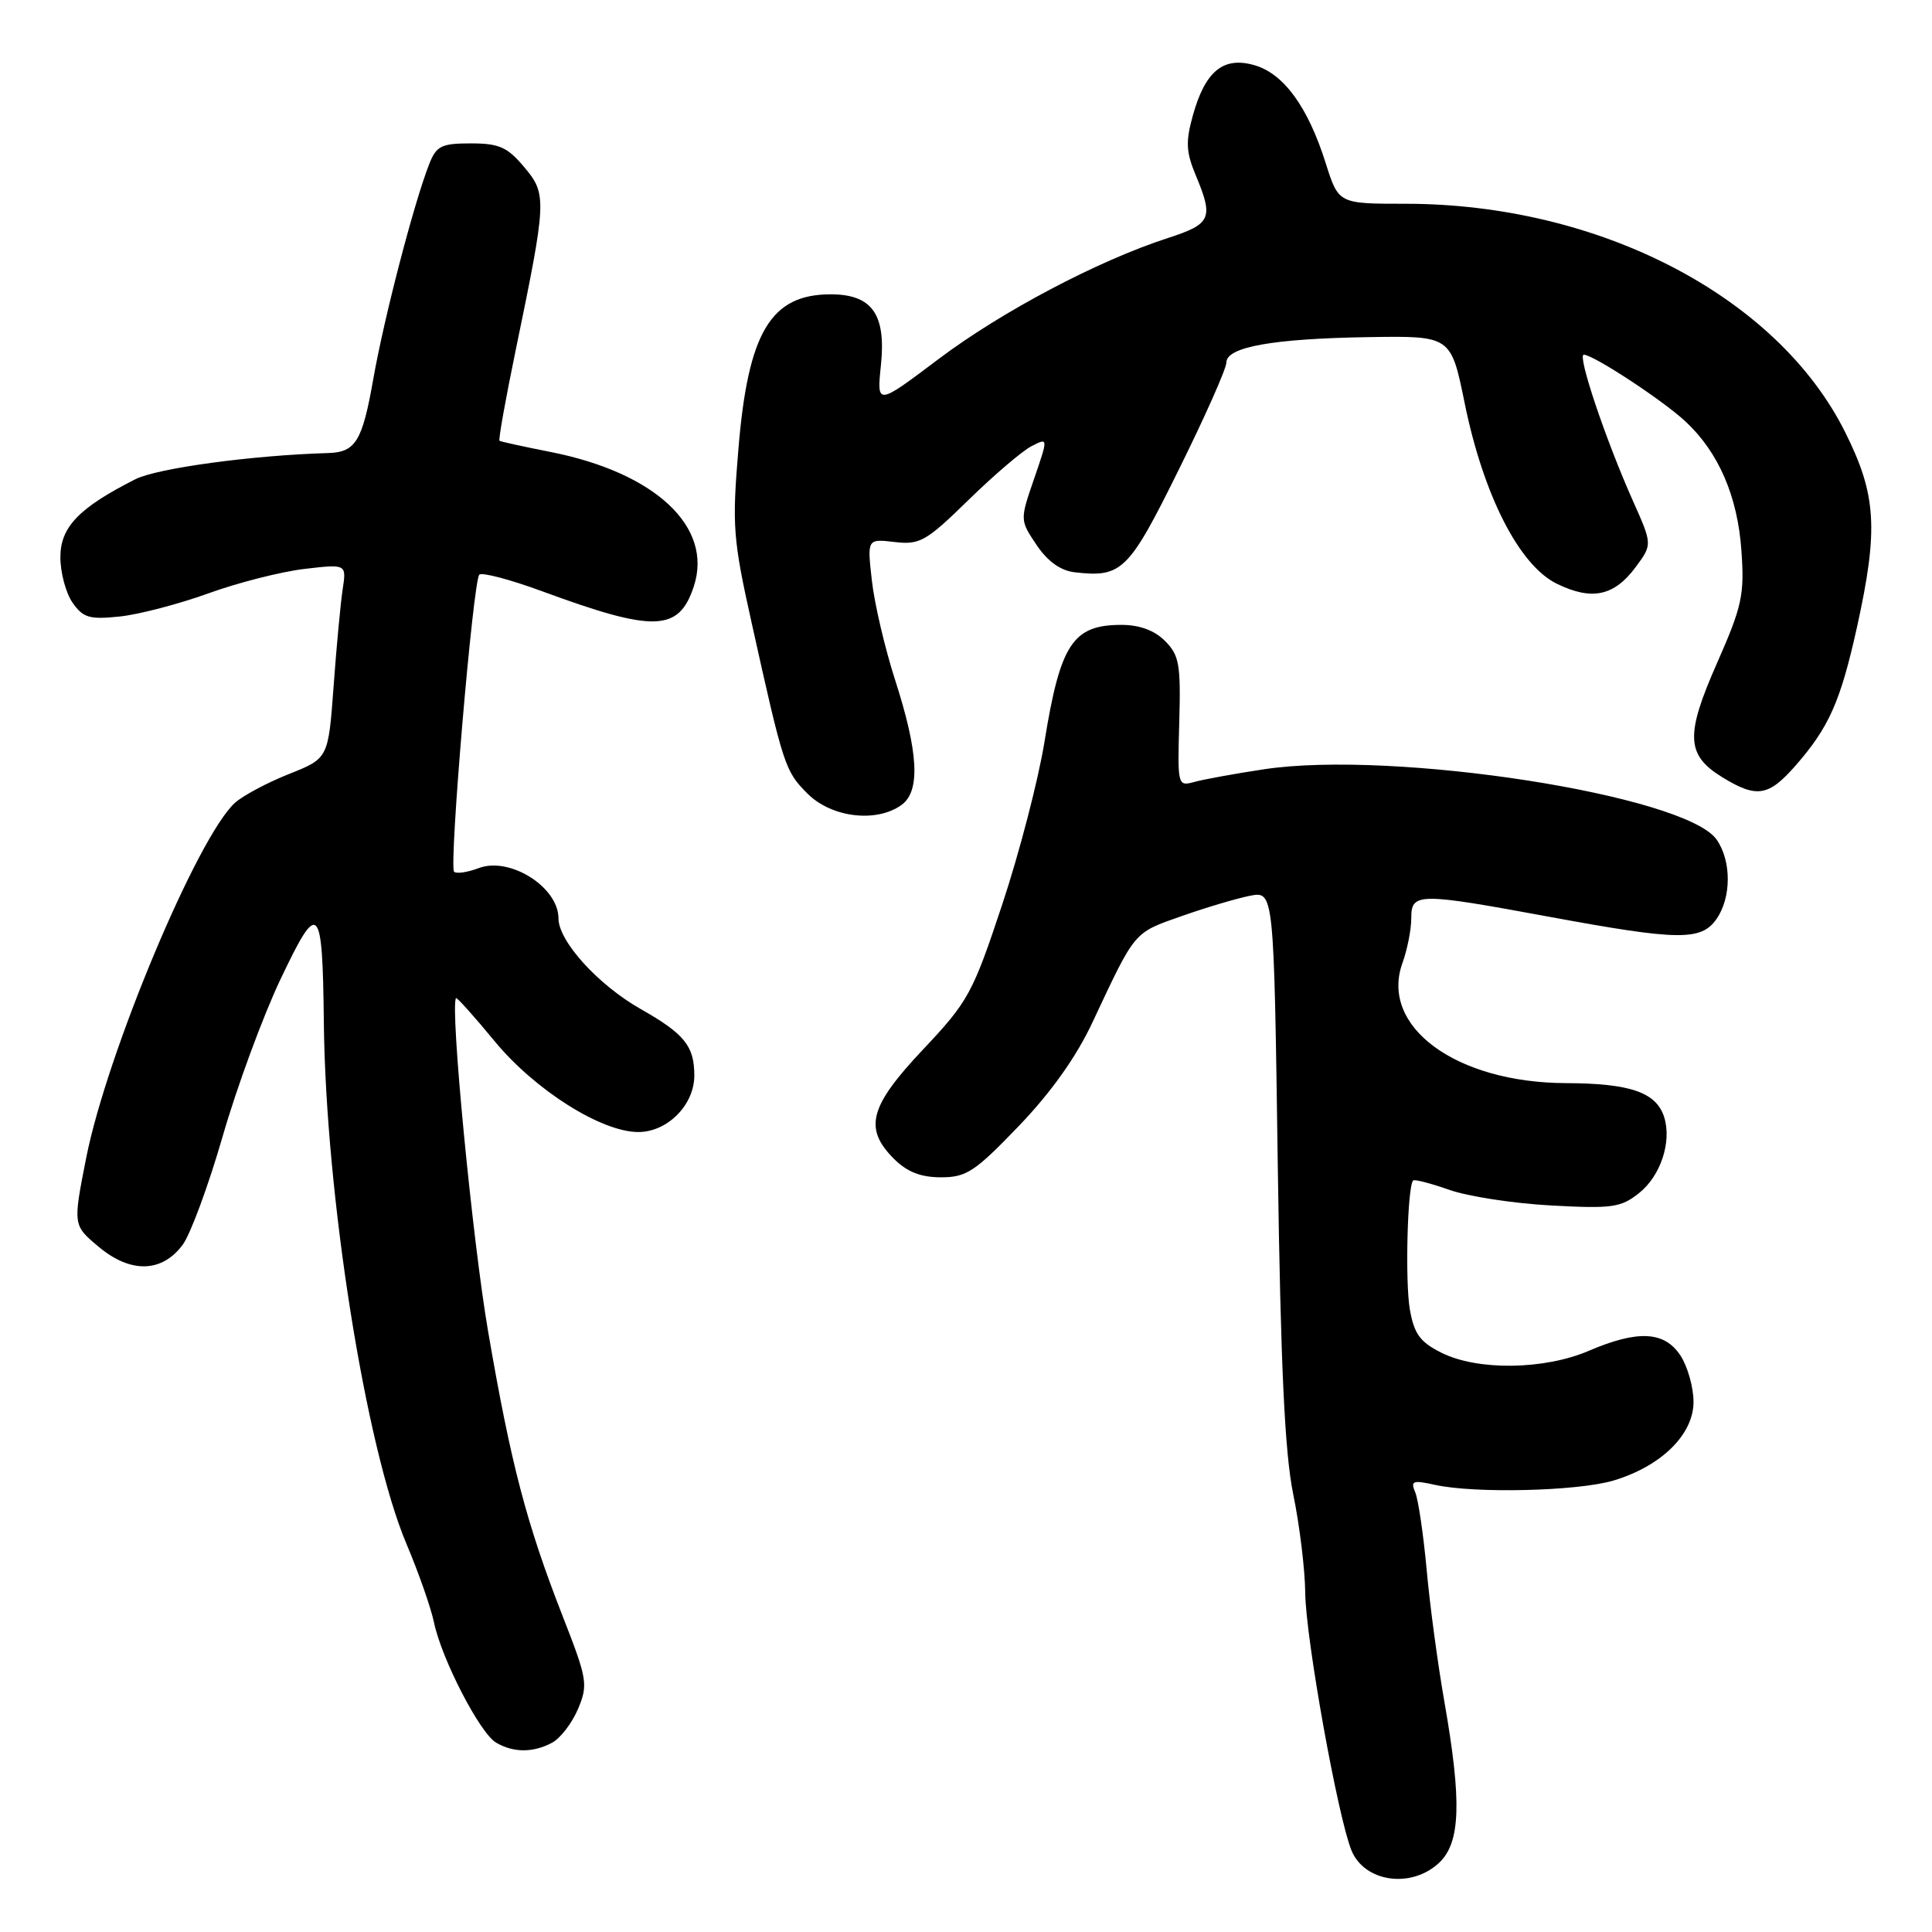 <?xml version="1.0" encoding="UTF-8" standalone="no"?>
<!DOCTYPE svg PUBLIC "-//W3C//DTD SVG 1.1//EN" "http://www.w3.org/Graphics/SVG/1.1/DTD/svg11.dtd" >
<svg xmlns="http://www.w3.org/2000/svg" xmlns:xlink="http://www.w3.org/1999/xlink" version="1.1" viewBox="0 0 256 256">
 <g >
 <path fill="currentColor"
d=" M 190.69 246.83 C 193.53 244.16 193.71 238.73 191.39 225.50 C 190.52 220.55 189.46 212.68 189.04 208.00 C 188.61 203.32 187.93 198.71 187.53 197.75 C 186.88 196.22 187.19 196.10 190.14 196.75 C 195.41 197.92 209.06 197.59 213.79 196.18 C 220.12 194.29 224.40 190.08 224.40 185.76 C 224.40 183.83 223.62 181.08 222.68 179.63 C 220.55 176.38 217.03 176.20 210.50 179.00 C 204.61 181.52 195.78 181.64 191.01 179.25 C 188.16 177.83 187.38 176.75 186.81 173.50 C 186.17 169.81 186.49 157.18 187.25 156.42 C 187.43 156.24 189.59 156.80 192.04 157.66 C 194.49 158.53 200.55 159.46 205.50 159.73 C 213.59 160.17 214.77 160.01 217.17 158.10 C 220.05 155.82 221.54 151.29 220.51 148.02 C 219.47 144.74 216.01 143.55 207.50 143.52 C 192.91 143.47 182.78 136.02 185.84 127.58 C 186.48 125.81 187.00 123.15 187.00 121.68 C 187.00 118.27 187.85 118.26 205.40 121.50 C 222.42 124.64 225.41 124.68 227.44 121.78 C 229.43 118.94 229.44 114.07 227.46 111.25 C 223.34 105.36 184.65 99.35 167.50 101.93 C 163.65 102.51 159.49 103.27 158.26 103.61 C 156.04 104.22 156.02 104.11 156.26 95.64 C 156.47 88.04 156.26 86.82 154.37 84.93 C 152.98 83.53 150.99 82.80 148.60 82.80 C 142.15 82.80 140.50 85.31 138.40 98.29 C 137.58 103.35 135.05 113.09 132.78 119.91 C 128.88 131.65 128.31 132.69 122.33 139.04 C 115.20 146.59 114.42 149.51 118.45 153.55 C 120.20 155.29 122.01 156.00 124.69 156.00 C 128.06 156.00 129.19 155.25 134.99 149.21 C 139.27 144.75 142.62 140.04 144.76 135.46 C 150.48 123.27 150.16 123.64 156.54 121.40 C 159.82 120.24 163.92 119.03 165.65 118.69 C 168.80 118.09 168.80 118.09 169.31 154.30 C 169.70 181.16 170.23 192.44 171.36 198.00 C 172.21 202.12 172.92 207.99 172.95 211.04 C 173.00 217.05 177.28 240.81 179.08 245.20 C 180.82 249.41 187.01 250.28 190.69 246.83 Z  M 73.15 230.92 C 74.26 230.33 75.81 228.30 76.60 226.43 C 77.94 223.21 77.83 222.51 74.54 214.11 C 69.77 201.89 67.70 194.01 64.69 176.50 C 62.59 164.32 59.60 133.21 60.43 132.26 C 60.55 132.13 62.86 134.71 65.57 138.00 C 70.89 144.44 79.68 150.00 84.58 150.00 C 88.44 150.00 92.00 146.41 92.00 142.52 C 92.00 138.60 90.71 137.00 84.89 133.70 C 79.24 130.49 74.00 124.71 74.00 121.69 C 74.00 117.54 67.54 113.47 63.43 115.03 C 61.94 115.59 60.48 115.81 60.17 115.51 C 59.47 114.80 62.68 76.99 63.51 76.15 C 63.86 75.80 67.60 76.79 71.82 78.34 C 86.70 83.82 89.95 83.72 91.93 77.71 C 94.53 69.84 86.86 62.64 72.96 59.89 C 69.41 59.19 66.36 58.52 66.19 58.41 C 66.02 58.30 66.99 52.88 68.34 46.36 C 72.45 26.48 72.49 25.73 69.45 22.13 C 67.23 19.49 66.13 19.00 62.39 19.00 C 58.48 19.00 57.82 19.33 56.87 21.75 C 54.85 26.88 50.87 42.18 49.45 50.29 C 48.01 58.46 47.12 59.92 43.50 60.03 C 33.46 60.32 20.81 62.04 17.94 63.50 C 10.46 67.28 8.00 69.84 8.00 73.83 C 8.00 75.88 8.73 78.59 9.62 79.87 C 11.02 81.86 11.86 82.11 15.87 81.69 C 18.42 81.42 23.69 80.04 27.60 78.63 C 31.50 77.21 37.22 75.76 40.31 75.39 C 45.92 74.73 45.92 74.73 45.40 78.12 C 45.12 79.98 44.58 85.77 44.20 90.99 C 43.50 100.49 43.50 100.49 38.27 102.57 C 35.40 103.71 32.18 105.43 31.13 106.38 C 26.18 110.87 14.17 139.53 11.42 153.43 C 9.66 162.35 9.66 162.35 13.08 165.21 C 17.29 168.74 21.45 168.65 24.20 164.95 C 25.24 163.55 27.63 157.07 29.51 150.55 C 31.39 144.03 34.84 134.65 37.19 129.71 C 42.22 119.13 42.74 119.64 42.91 135.50 C 43.16 158.42 48.44 191.73 53.86 204.58 C 55.47 208.38 57.11 213.07 57.51 215.00 C 58.53 219.86 63.60 229.67 65.74 230.91 C 68.04 232.26 70.65 232.26 73.15 230.92 Z  M 119.48 106.64 C 121.98 104.81 121.70 99.68 118.60 90.08 C 117.26 85.91 115.87 80.00 115.53 76.95 C 114.90 71.39 114.90 71.39 118.55 71.82 C 121.89 72.21 122.72 71.73 128.35 66.23 C 131.73 62.93 135.49 59.72 136.70 59.11 C 138.90 57.98 138.90 57.98 137.02 63.45 C 135.14 68.91 135.14 68.91 137.35 72.21 C 138.82 74.39 140.52 75.61 142.40 75.83 C 148.66 76.55 149.55 75.68 156.19 62.24 C 159.66 55.24 162.50 48.84 162.50 48.04 C 162.51 45.97 168.65 44.87 181.38 44.67 C 192.26 44.50 192.26 44.50 194.08 53.44 C 196.57 65.64 201.31 74.92 206.29 77.35 C 210.94 79.62 213.89 78.99 216.76 75.11 C 218.95 72.14 218.95 72.14 216.35 66.32 C 212.74 58.22 208.97 47.00 209.86 47.00 C 211.12 47.00 220.34 53.05 223.34 55.85 C 227.73 59.94 230.25 65.77 230.75 73.00 C 231.16 78.84 230.83 80.34 227.52 87.85 C 223.28 97.45 223.41 100.06 228.28 103.03 C 232.77 105.77 234.34 105.52 237.88 101.49 C 242.34 96.41 243.87 92.96 246.04 83.19 C 248.93 70.12 248.65 65.57 244.47 57.22 C 235.48 39.25 211.87 27.00 186.22 27.00 C 177.37 27.00 177.37 27.00 175.67 21.64 C 173.32 14.18 170.10 9.75 166.22 8.64 C 162.10 7.45 159.70 9.41 158.06 15.30 C 157.09 18.77 157.16 20.15 158.44 23.22 C 160.83 28.93 160.50 29.68 154.75 31.54 C 145.47 34.55 132.72 41.28 124.33 47.60 C 116.17 53.75 116.17 53.75 116.73 48.36 C 117.42 41.64 115.55 39.00 110.07 39.00 C 102.13 39.00 99.13 44.02 97.85 59.42 C 96.99 69.68 97.12 71.39 99.59 82.50 C 103.84 101.64 104.02 102.17 107.00 105.16 C 110.19 108.35 116.17 109.06 119.48 106.64 Z "/>
</g>
</svg>